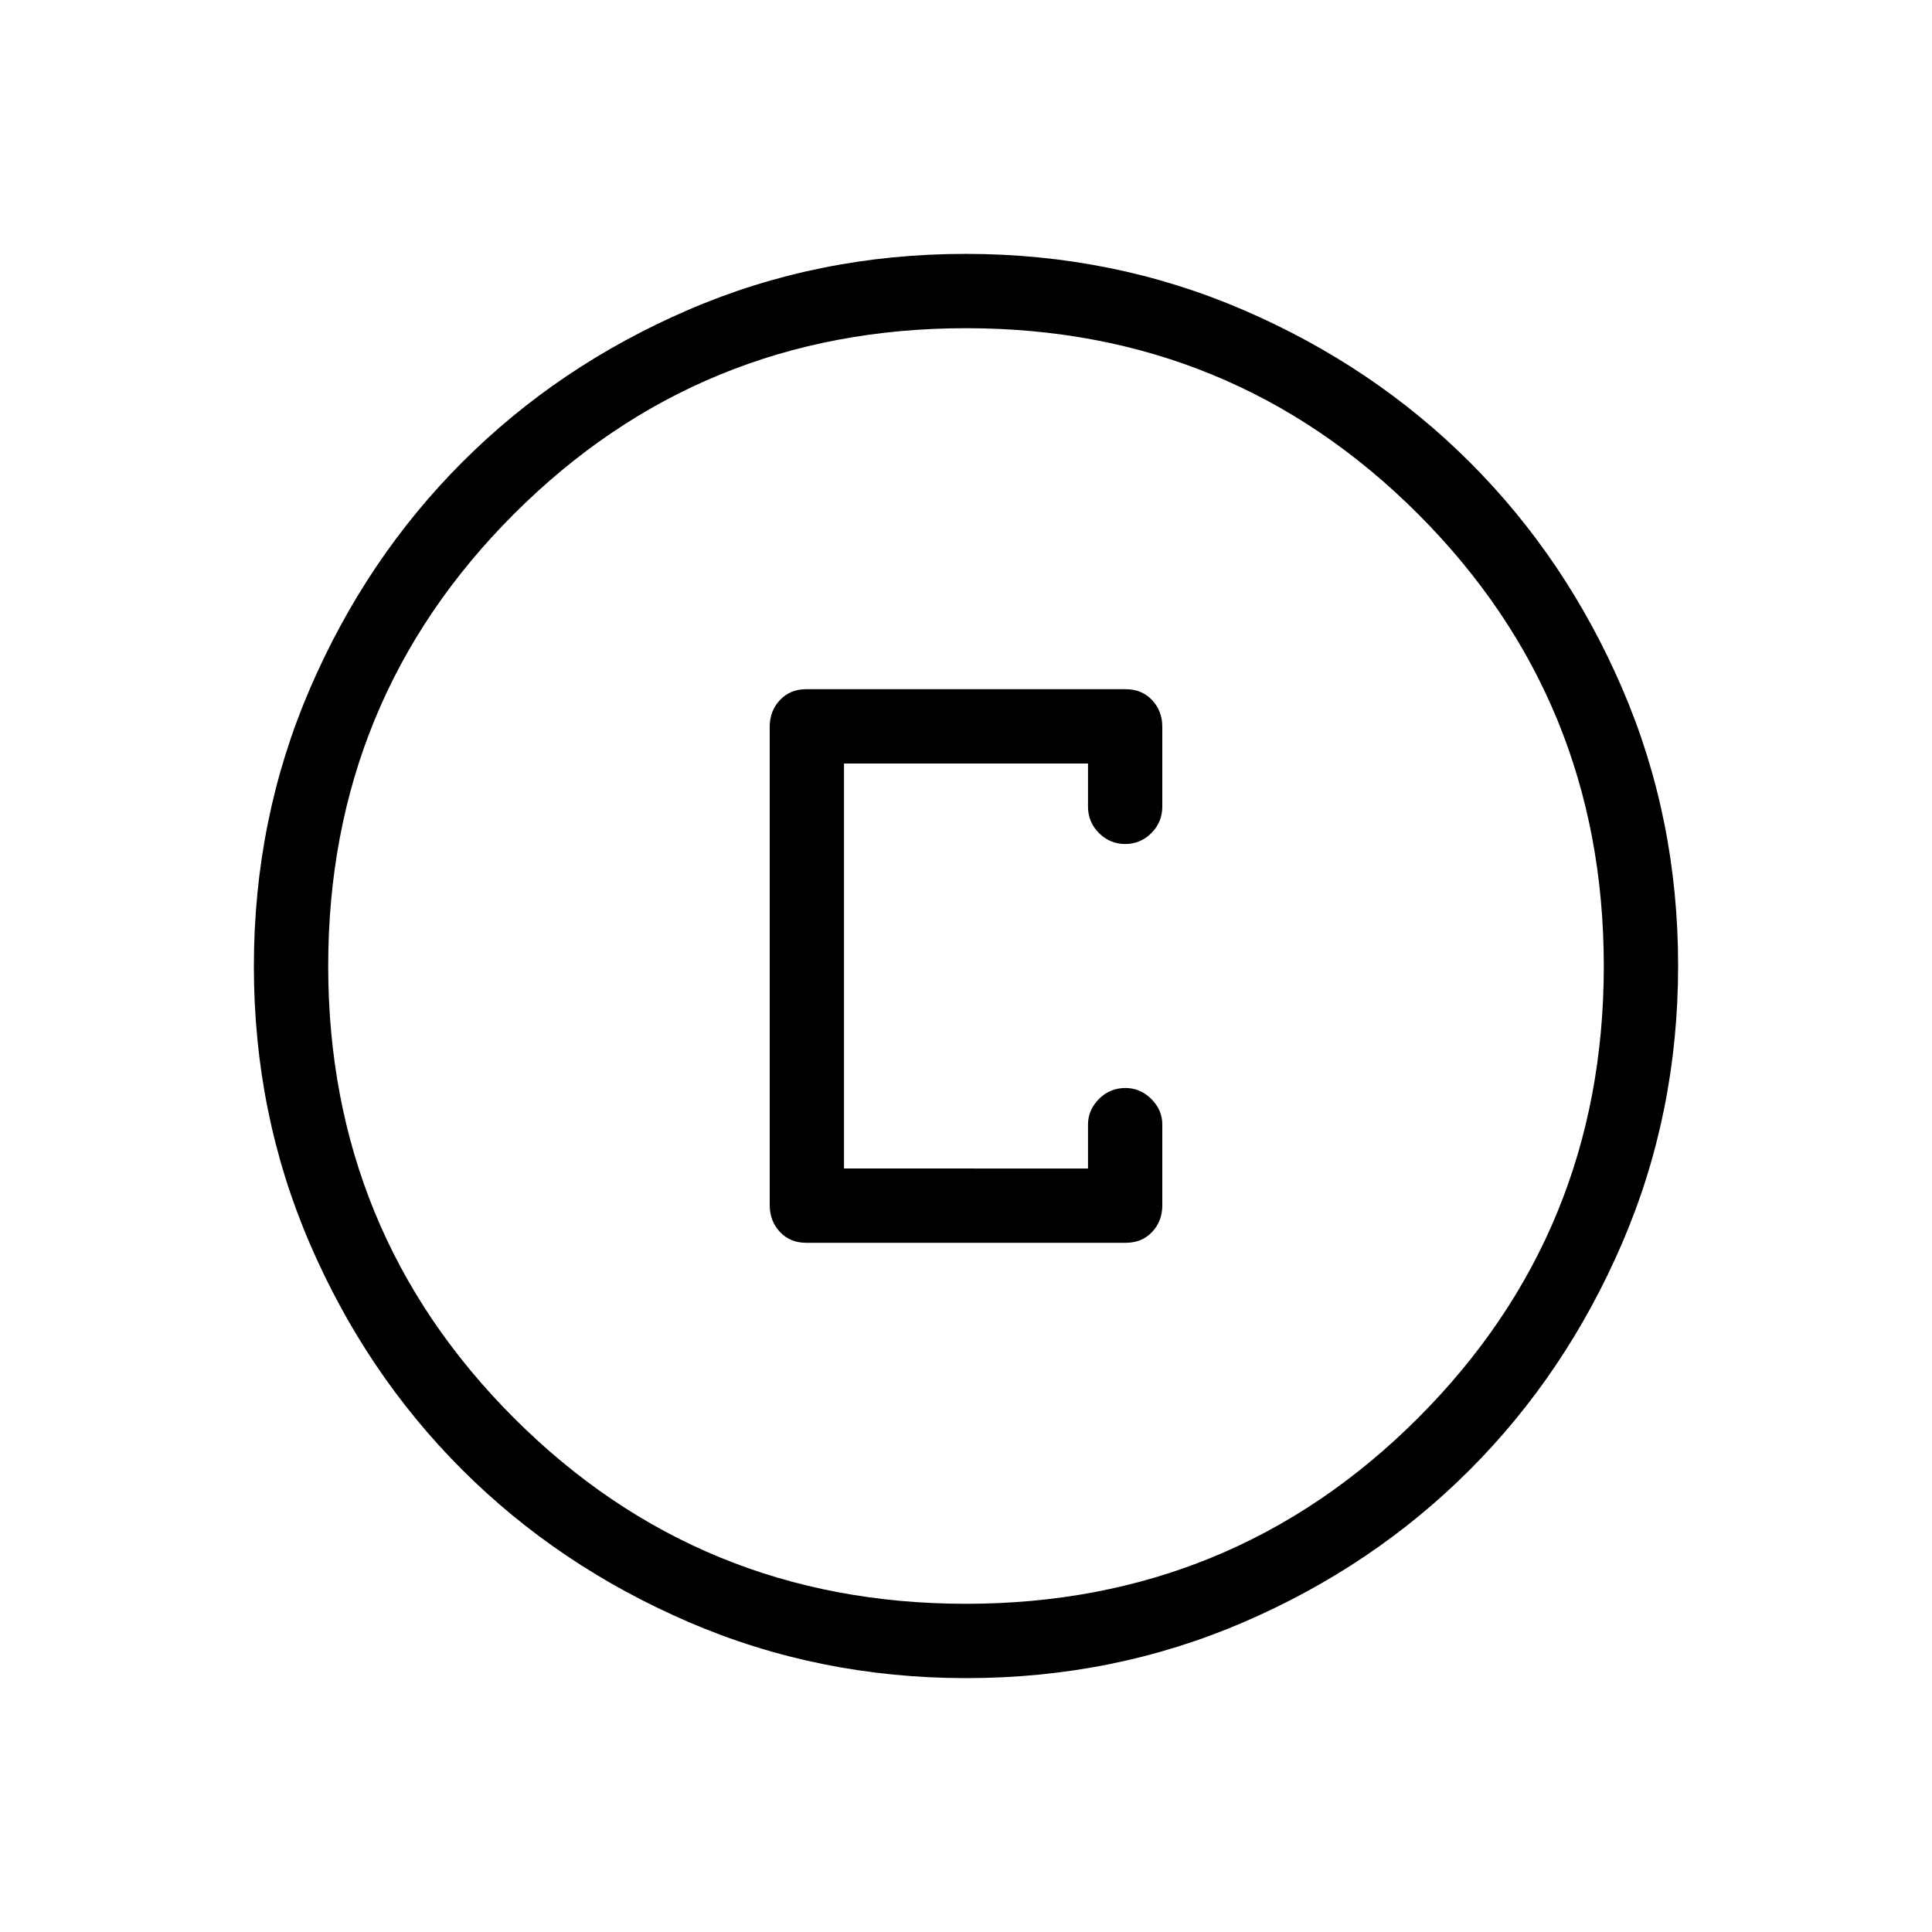 <svg xmlns="http://www.w3.org/2000/svg" height="24" viewBox="0 -960 960 960" width="24"><path d="M480.18-126.15q-73.39 0-138.06-27.89t-112.51-75.69q-47.84-47.81-75.65-112.29-27.81-64.48-27.81-137.8 0-73.39 27.89-138.06t75.69-112.51q47.81-47.84 112.29-75.65 64.48-27.81 137.8-27.81 73.39 0 138.06 27.89t112.51 75.69q47.84 47.8 75.65 112.29 27.81 64.48 27.81 137.8 0 73.39-27.89 138.06t-75.69 112.51q-47.8 47.84-112.29 75.65-64.48 27.81-137.8 27.81Zm-.21-36.93q132.3 0 224.63-92.3 92.32-92.3 92.32-224.59 0-132.3-92.3-224.63-92.3-92.32-224.59-92.32-132.3 0-224.63 92.3-92.32 92.3-92.32 224.59 0 132.3 92.3 224.63 92.3 92.32 224.59 92.32ZM480-480Zm-79.38 137.54h158.76q8 0 13.08-5.36t5.08-13.28v-40.13q0-7.27-5.48-12.71-5.48-5.44-12.82-5.44-7.78 0-13.2 5.47-5.42 5.47-5.42 12.79v21.74H419.38v-201.24h121.24v21.35q0 7.77 5.45 13.21 5.45 5.44 13.03 5.44 7.59 0 13.02-5.44 5.42-5.44 5.42-13.21v-39.5q0-7.98-5.08-13.37-5.08-5.4-13.08-5.4H400.62q-8 0-13.08 5.4-5.08 5.39-5.08 13.37v237.54q0 7.98 5.08 13.37 5.08 5.4 13.08 5.4Z"/></svg>